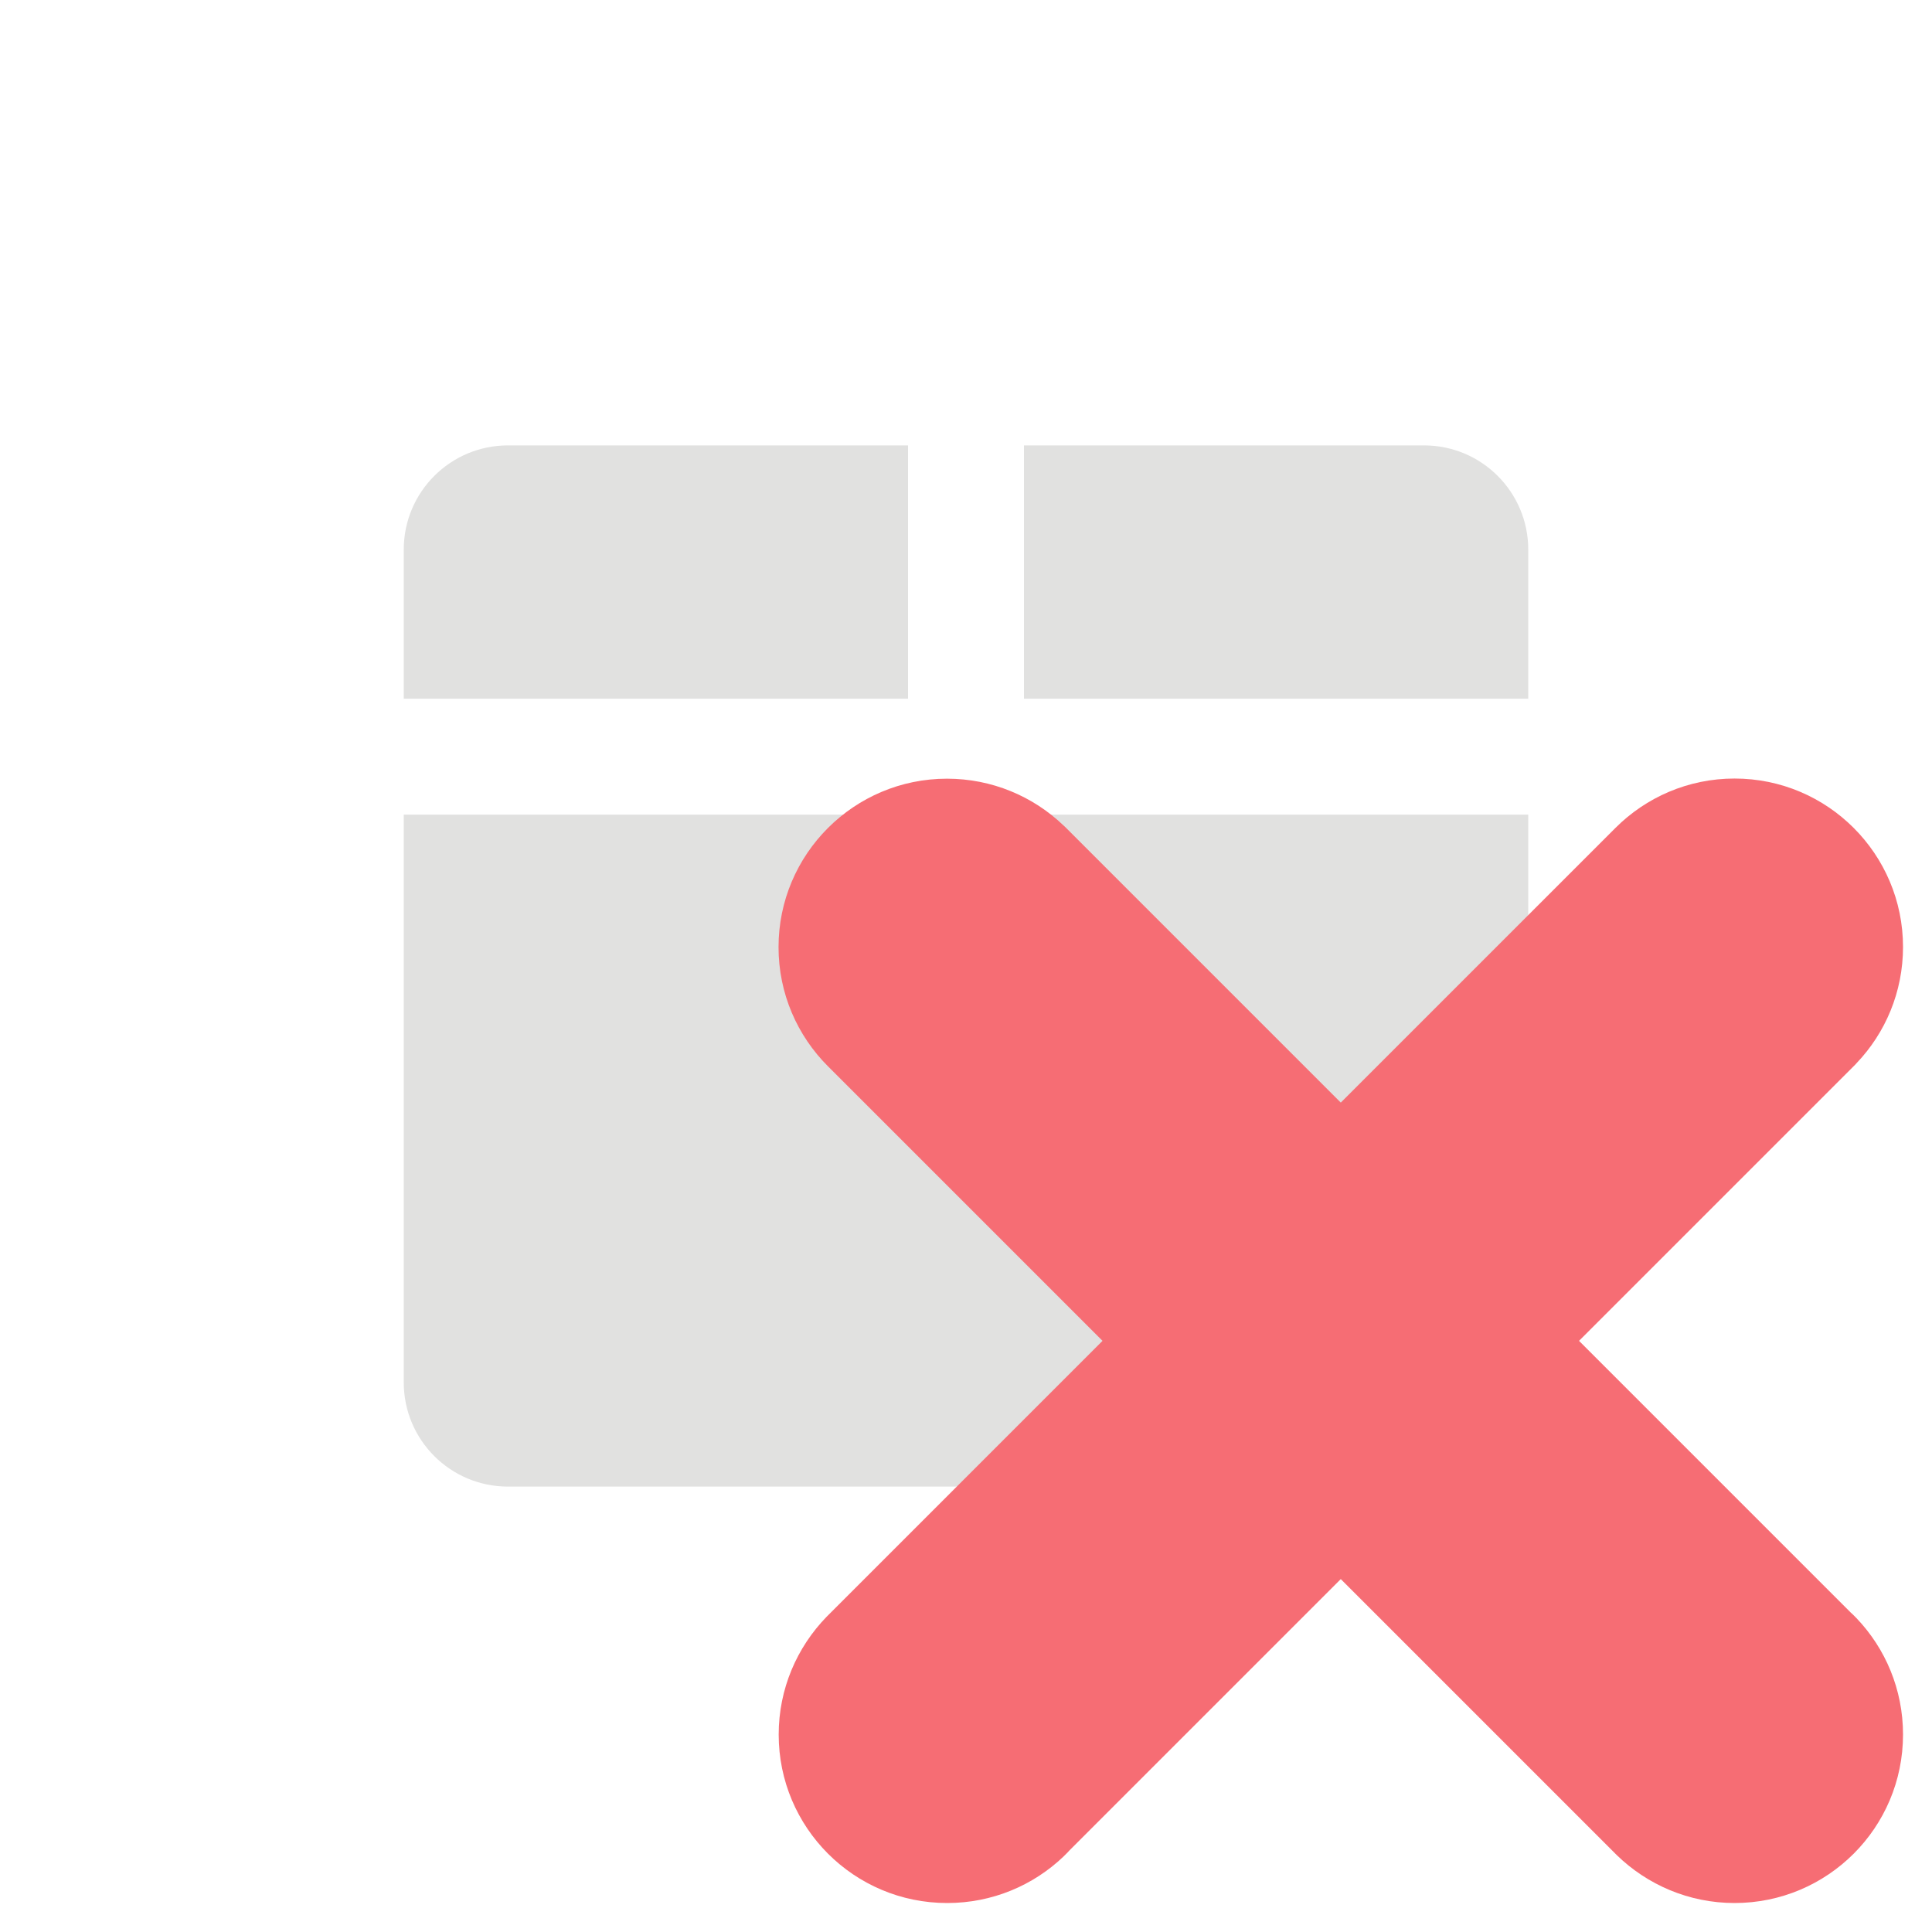<?xml version="1.0" encoding="UTF-8"?>
<svg id="Layer_1" data-name="Layer 1" xmlns="http://www.w3.org/2000/svg" viewBox="0 0 128 128">
  <defs>
    <style>
      .cls-1 {
        fill: #e1e1e0;
      }

      .cls-2 {
        fill: #f66d74;
      }
    </style>
  </defs>
  <g>
    <path class="cls-1" d="M33.65,29.51h26.51v16.78H26.75v-9.88c0-3.81,3.09-6.9,6.9-6.9Z"/>
    <path class="cls-1" d="M101.25,36.41v9.88h-33.41v-16.78h26.51c3.81,0,6.9,3.09,6.9,6.9Z"/>
    <path class="cls-1" d="M26.75,53.97h74.5v37.62c0,3.81-3.09,6.9-6.9,6.9h-60.7c-3.81,0-6.9-3.09-6.9-6.9v-37.62Z"/>
  </g>
  <g>
    <path class="cls-2" d="M126.08,114.92c0,6.17-5,11.16-11.16,11.16-3.03,0-5.78-1.21-7.8-3.17l-52.27-52.27c-2.02-2.02-3.27-4.81-3.27-7.89,0-6.16,5-11.16,11.16-11.16,2.98,0,5.7,1.17,7.7,3.08l.1.09.19.19.09.09,51.8,51.8.1.09.19.19.09.09c1.91,2,3.08,4.72,3.08,7.7Z"/>
    <path class="cls-2" d="M62.75,126.08c-6.17,0-11.16-5-11.16-11.16,0-3.03,1.21-5.78,3.17-7.8l52.27-52.27c2.02-2.02,4.81-3.27,7.89-3.27,6.16,0,11.16,5,11.16,11.16,0,2.98-1.17,5.7-3.08,7.7l-.09.1-.19.19-.09.09-51.8,51.8-.09.1-.19.19-.09.09c-2,1.91-4.72,3.08-7.7,3.08Z"/>
  </g>
</svg>